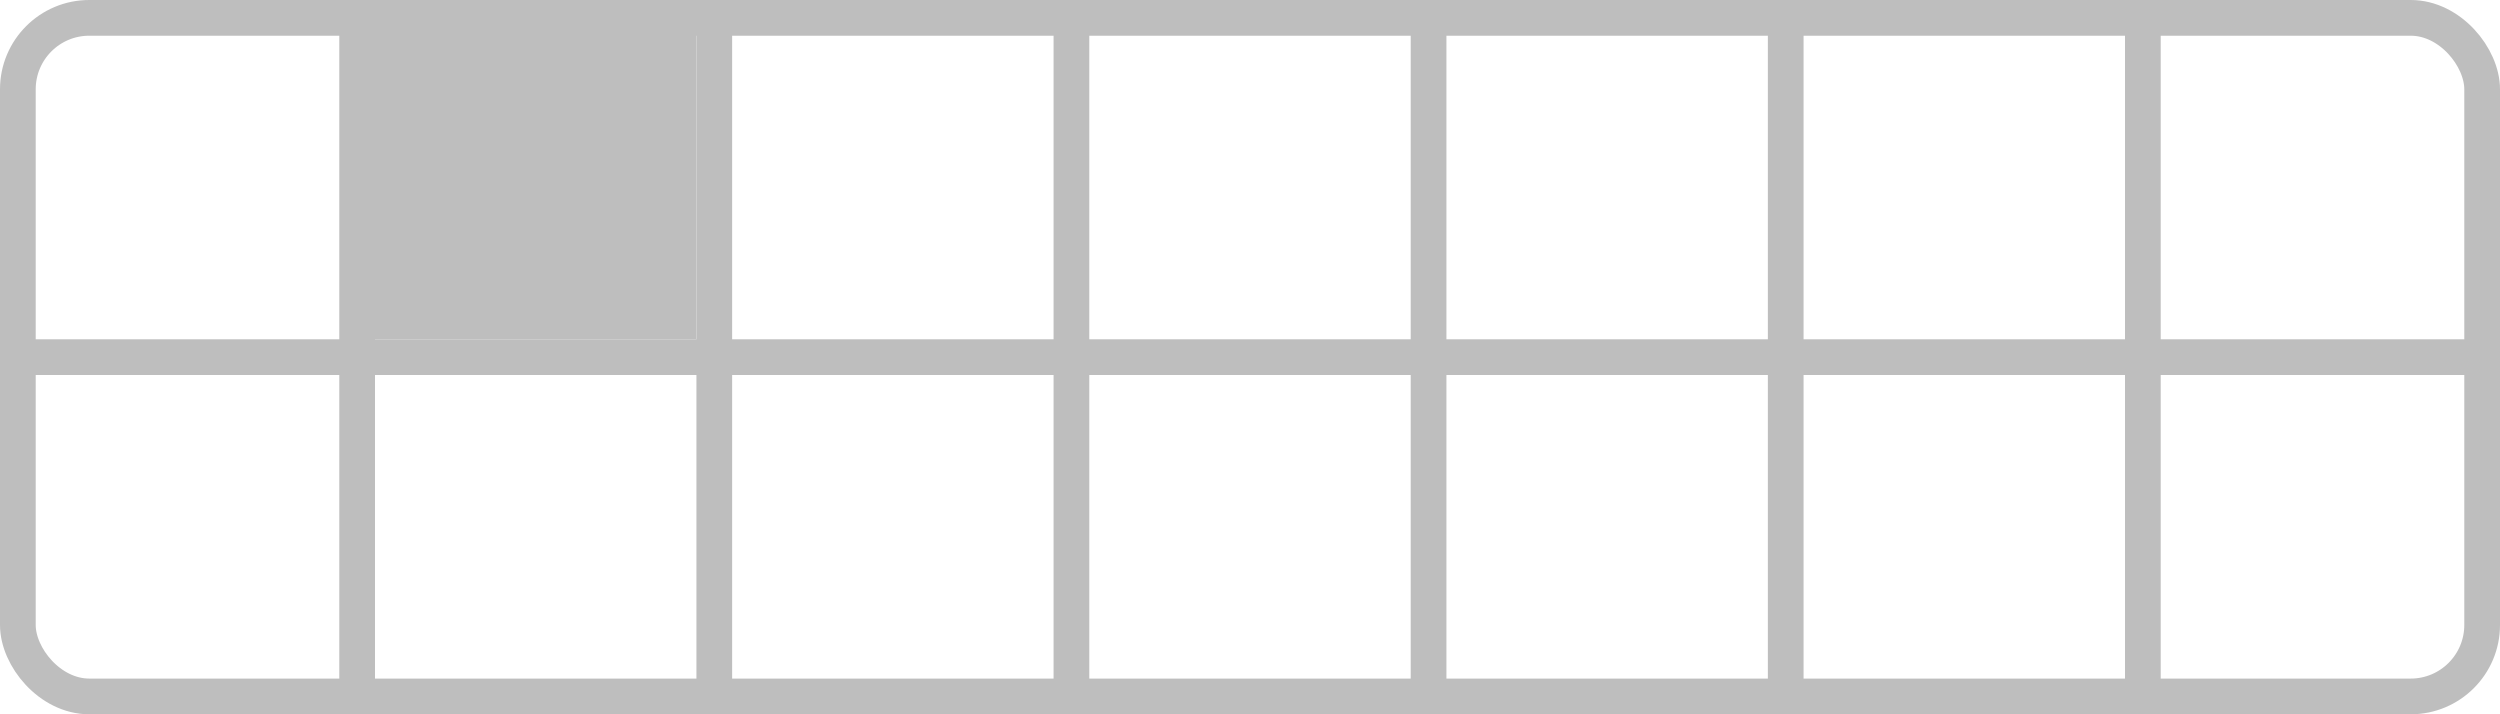 <?xml version="1.0" encoding="UTF-8" standalone="no"?>
<svg
   width="350mm"
   height="100mm"
   viewBox="0 0 350 100">
  <rect
     style="fill:none;stroke:#bebebe;stroke-width:5"
     width="345"
     height="95"
     x="2.5"
     y="2.5"
     ry="10" />
<path style="fill:none;stroke:#bebebe;stroke-width:5" d="M 0,50 H 350" /><path style="fill:none;stroke:#bebebe;stroke-width:5" d="M 50,0 V 100" /><path style="fill:none;stroke:#bebebe;stroke-width:5" d="M 100,0 V 100" /><path style="fill:none;stroke:#bebebe;stroke-width:5" d="M 150,0 V 100" /><path style="fill:none;stroke:#bebebe;stroke-width:5" d="M 200,0 V 100" /><path style="fill:none;stroke:#bebebe;stroke-width:5" d="M 250,0 V 100" /><path style="fill:none;stroke:#bebebe;stroke-width:5" d="M 300,0 V 100" /><rect style="fill:#bebebe" width="45" height="45" x="52.5" y="2.5" /></svg>